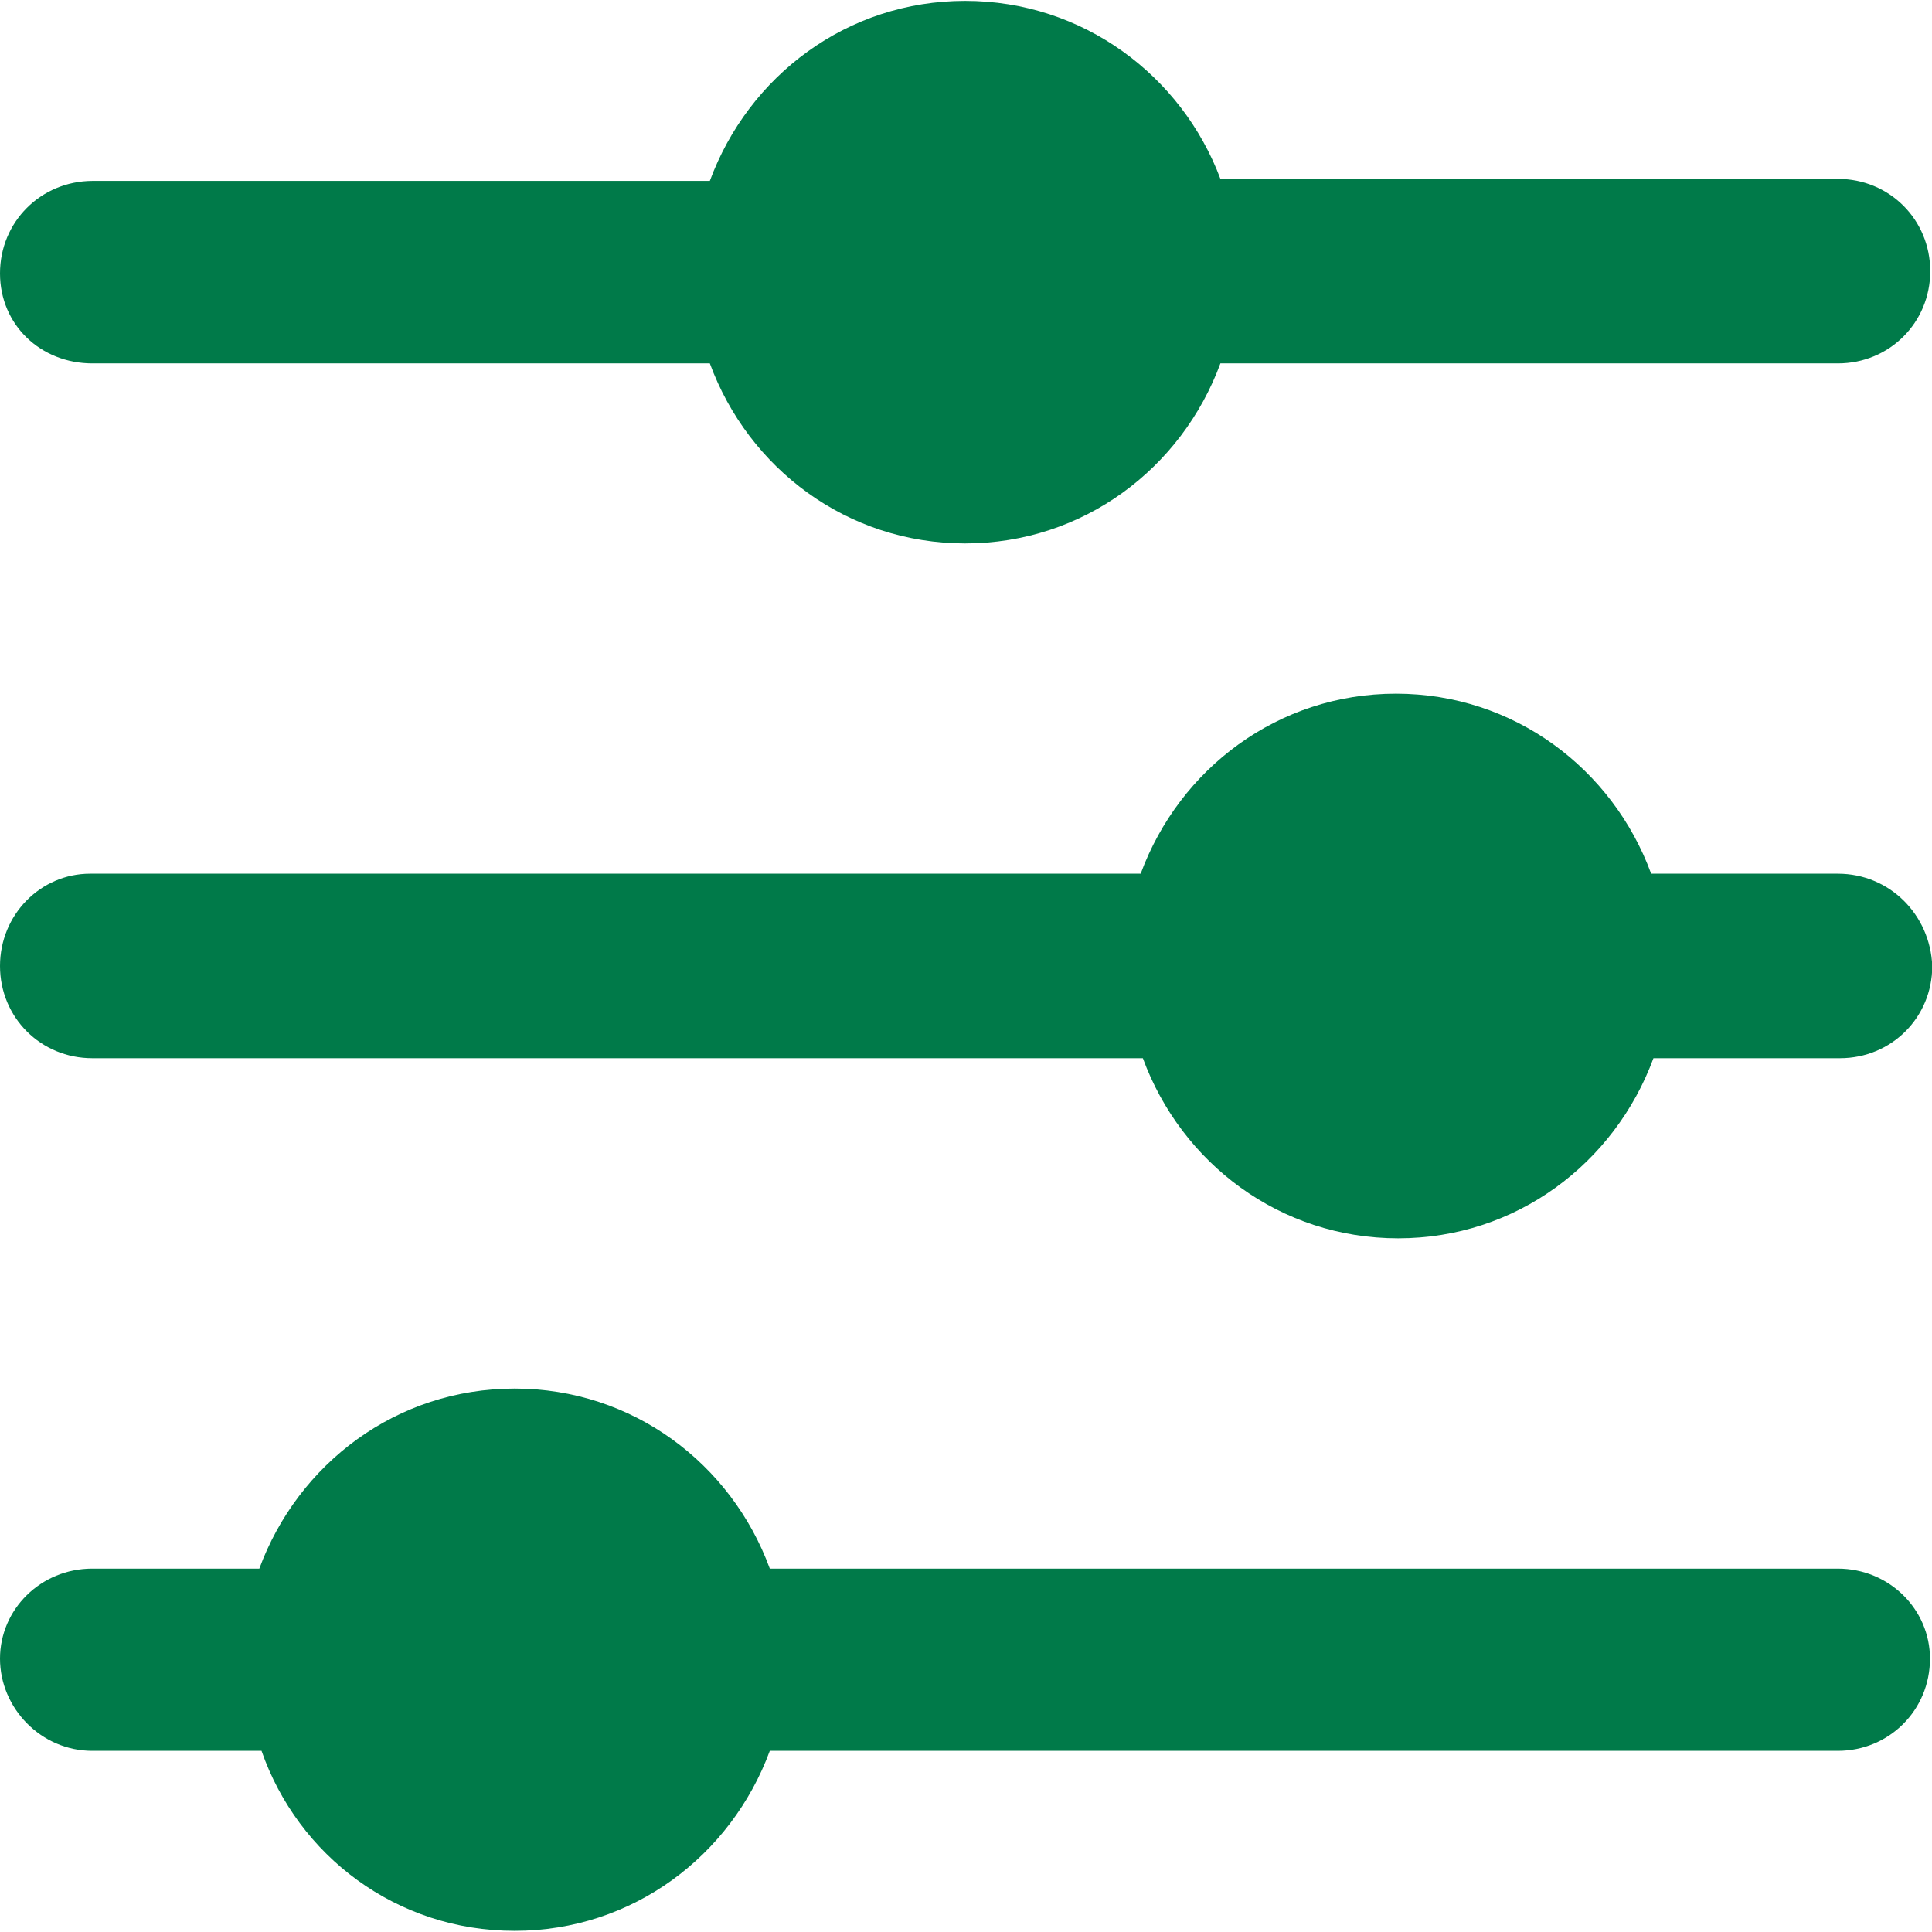 <svg width="22" height="22" viewBox="0 0 22 22" fill="none" xmlns="http://www.w3.org/2000/svg">
<g clip-path="url(#clip0_2980_654)">
<path d="M20.927 9.949H18.802C18.364 8.754 17.239 7.899 15.896 7.899C14.552 7.899 13.43 8.754 12.989 9.949H1.025C0.464 9.949 0 10.414 0 11C0 11.586 0.464 12.05 1.051 12.05H13.014C13.453 13.246 14.577 14.101 15.921 14.101C17.265 14.101 18.387 13.246 18.828 12.05H20.952C21.538 12.05 22.003 11.586 22.003 11C21.98 10.414 21.515 9.949 20.929 9.949H20.927Z" fill="#007A49"/>
<path d="M20.927 17.862H8.766C8.328 16.666 7.203 15.812 5.86 15.812C4.516 15.812 3.394 16.666 2.953 17.862H1.051C0.464 17.862 0 18.326 0 18.887C0 19.448 0.464 19.937 1.051 19.937H2.978C3.394 21.133 4.516 21.987 5.86 21.987C7.203 21.987 8.325 21.133 8.766 19.937H20.927C21.513 19.937 21.977 19.473 21.977 18.887C21.977 18.326 21.513 17.862 20.927 17.862Z" fill="#007A49"/>
<path d="M1.051 4.138H8.083C8.522 5.334 9.646 6.188 10.99 6.188C12.334 6.188 13.456 5.334 13.897 4.138H20.929C21.515 4.138 21.98 3.674 21.98 3.088C21.98 2.501 21.515 2.037 20.929 2.037H13.897C13.458 0.864 12.334 0.01 10.99 0.01C9.646 0.01 8.524 0.864 8.083 2.06H1.051C0.464 2.063 0 2.527 0 3.113C0 3.7 0.464 4.138 1.051 4.138Z" fill="#007A49"/>
</g>
<defs>
<clipPath id="clip0_2980_654">
<rect width="22" height="21.974" fill="white" transform="translate(0 0.013)"/>
</clipPath>
</defs>
</svg>
